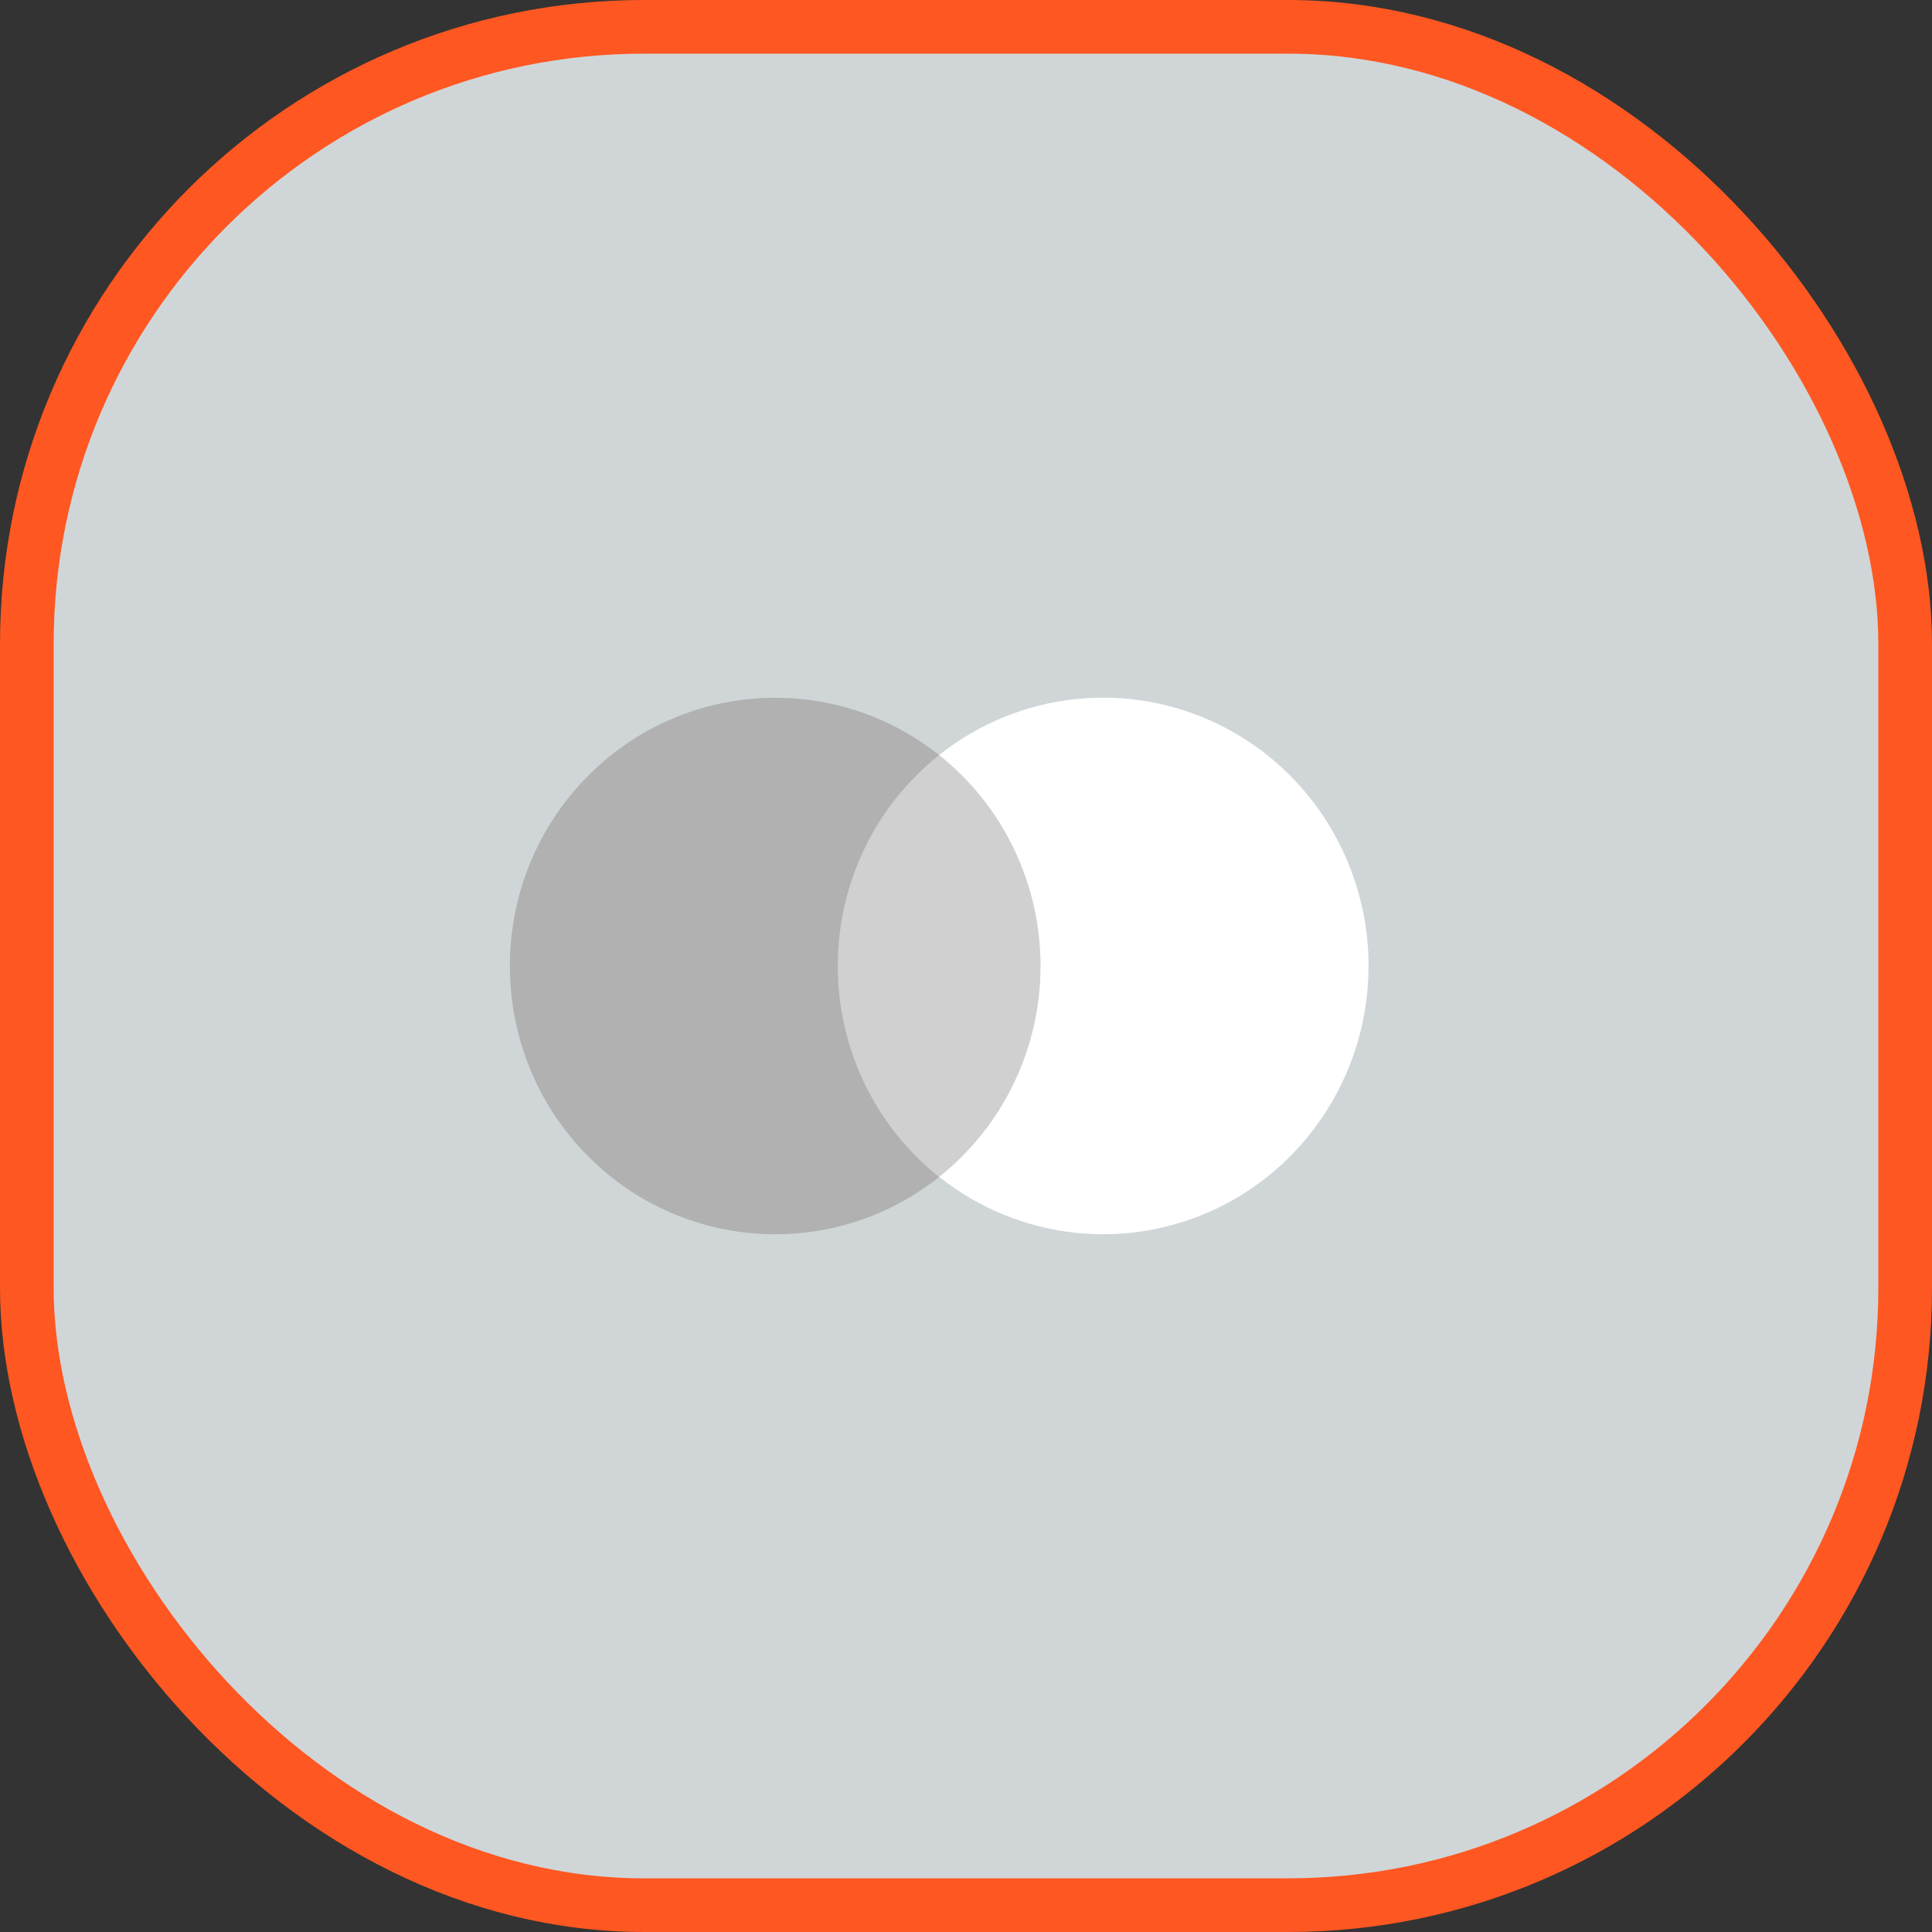 <svg width="36" height="36" viewBox="0 0 36 36" fill="none" xmlns="http://www.w3.org/2000/svg">
<rect x="0" y="0" width="36" height="36" fill="#333333" stroke="none"/>
<rect x="0.5" y="0.5" width="35" height="35" rx="11.5" fill="#D0D6D8" stroke="#FF5721"/>
<rect x="15.121" y="14.069" width="4.761" height="7.86" fill="#D0D0D0"/>
<path d="M15.611 18C15.61 16.466 16.306 15.017 17.5 14.07C15.473 12.46 12.561 12.694 10.812 14.609C9.063 16.524 9.063 19.477 10.812 21.392C12.561 23.307 15.473 23.541 17.5 21.931C16.306 20.983 15.61 19.534 15.611 18Z" fill="#B1B1B1"/>
<path d="M25.501 18C25.5 19.914 24.419 21.659 22.717 22.496C21.014 23.332 18.988 23.112 17.5 21.929C18.693 20.982 19.389 19.533 19.389 17.999C19.389 16.465 18.693 15.017 17.5 14.069C18.988 12.886 21.014 12.666 22.717 13.503C24.419 14.339 25.5 16.085 25.501 17.998V18Z" fill="white"/>
</svg>

